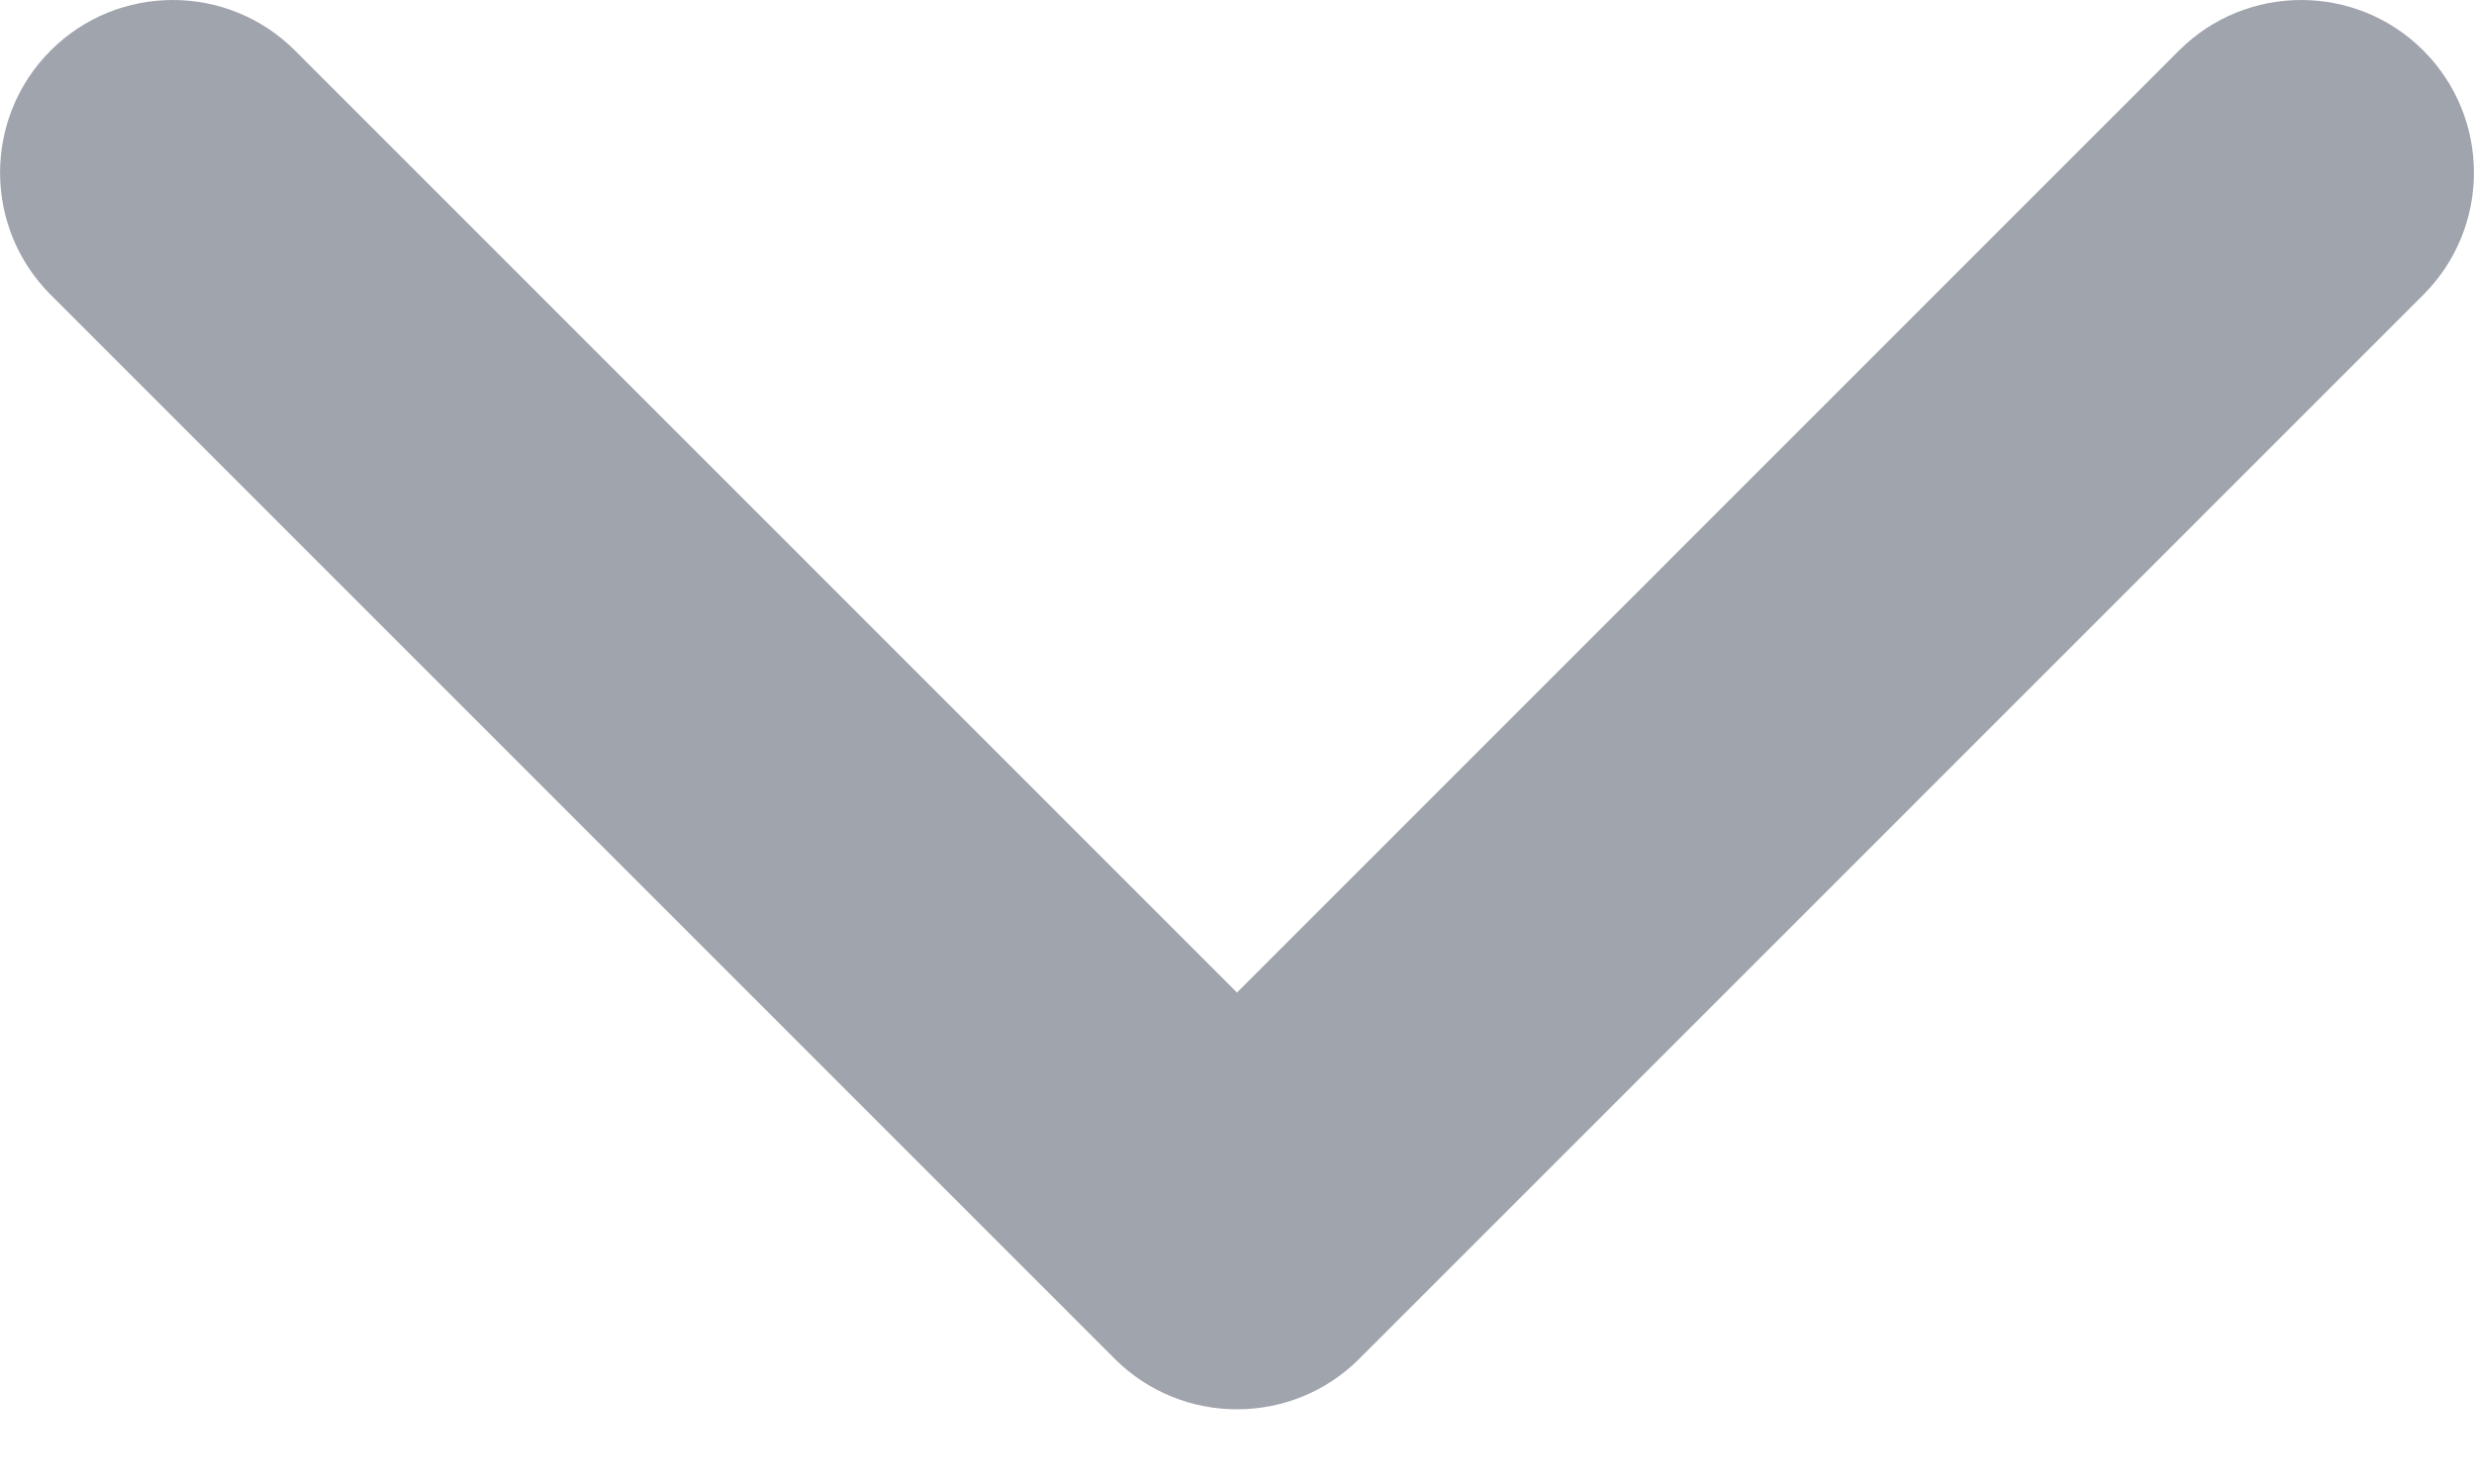 <svg width="10" height="6" viewBox="0 0 10 6" fill="none" xmlns="http://www.w3.org/2000/svg">
<path fill-rule="evenodd" clip-rule="evenodd" d="M5 5.698C4.821 5.698 4.642 5.63 4.506 5.494L0.205 1.192C-0.068 0.919 -0.068 0.477 0.205 0.204C0.477 -0.068 0.92 -0.068 1.192 0.204L5 4.013L8.808 0.204C9.08 -0.068 9.523 -0.068 9.795 0.204C10.068 0.477 10.068 0.919 9.795 1.192L5.494 5.494C5.358 5.63 5.179 5.698 5 5.698Z" fill="#A0A4AC"/>
</svg>
